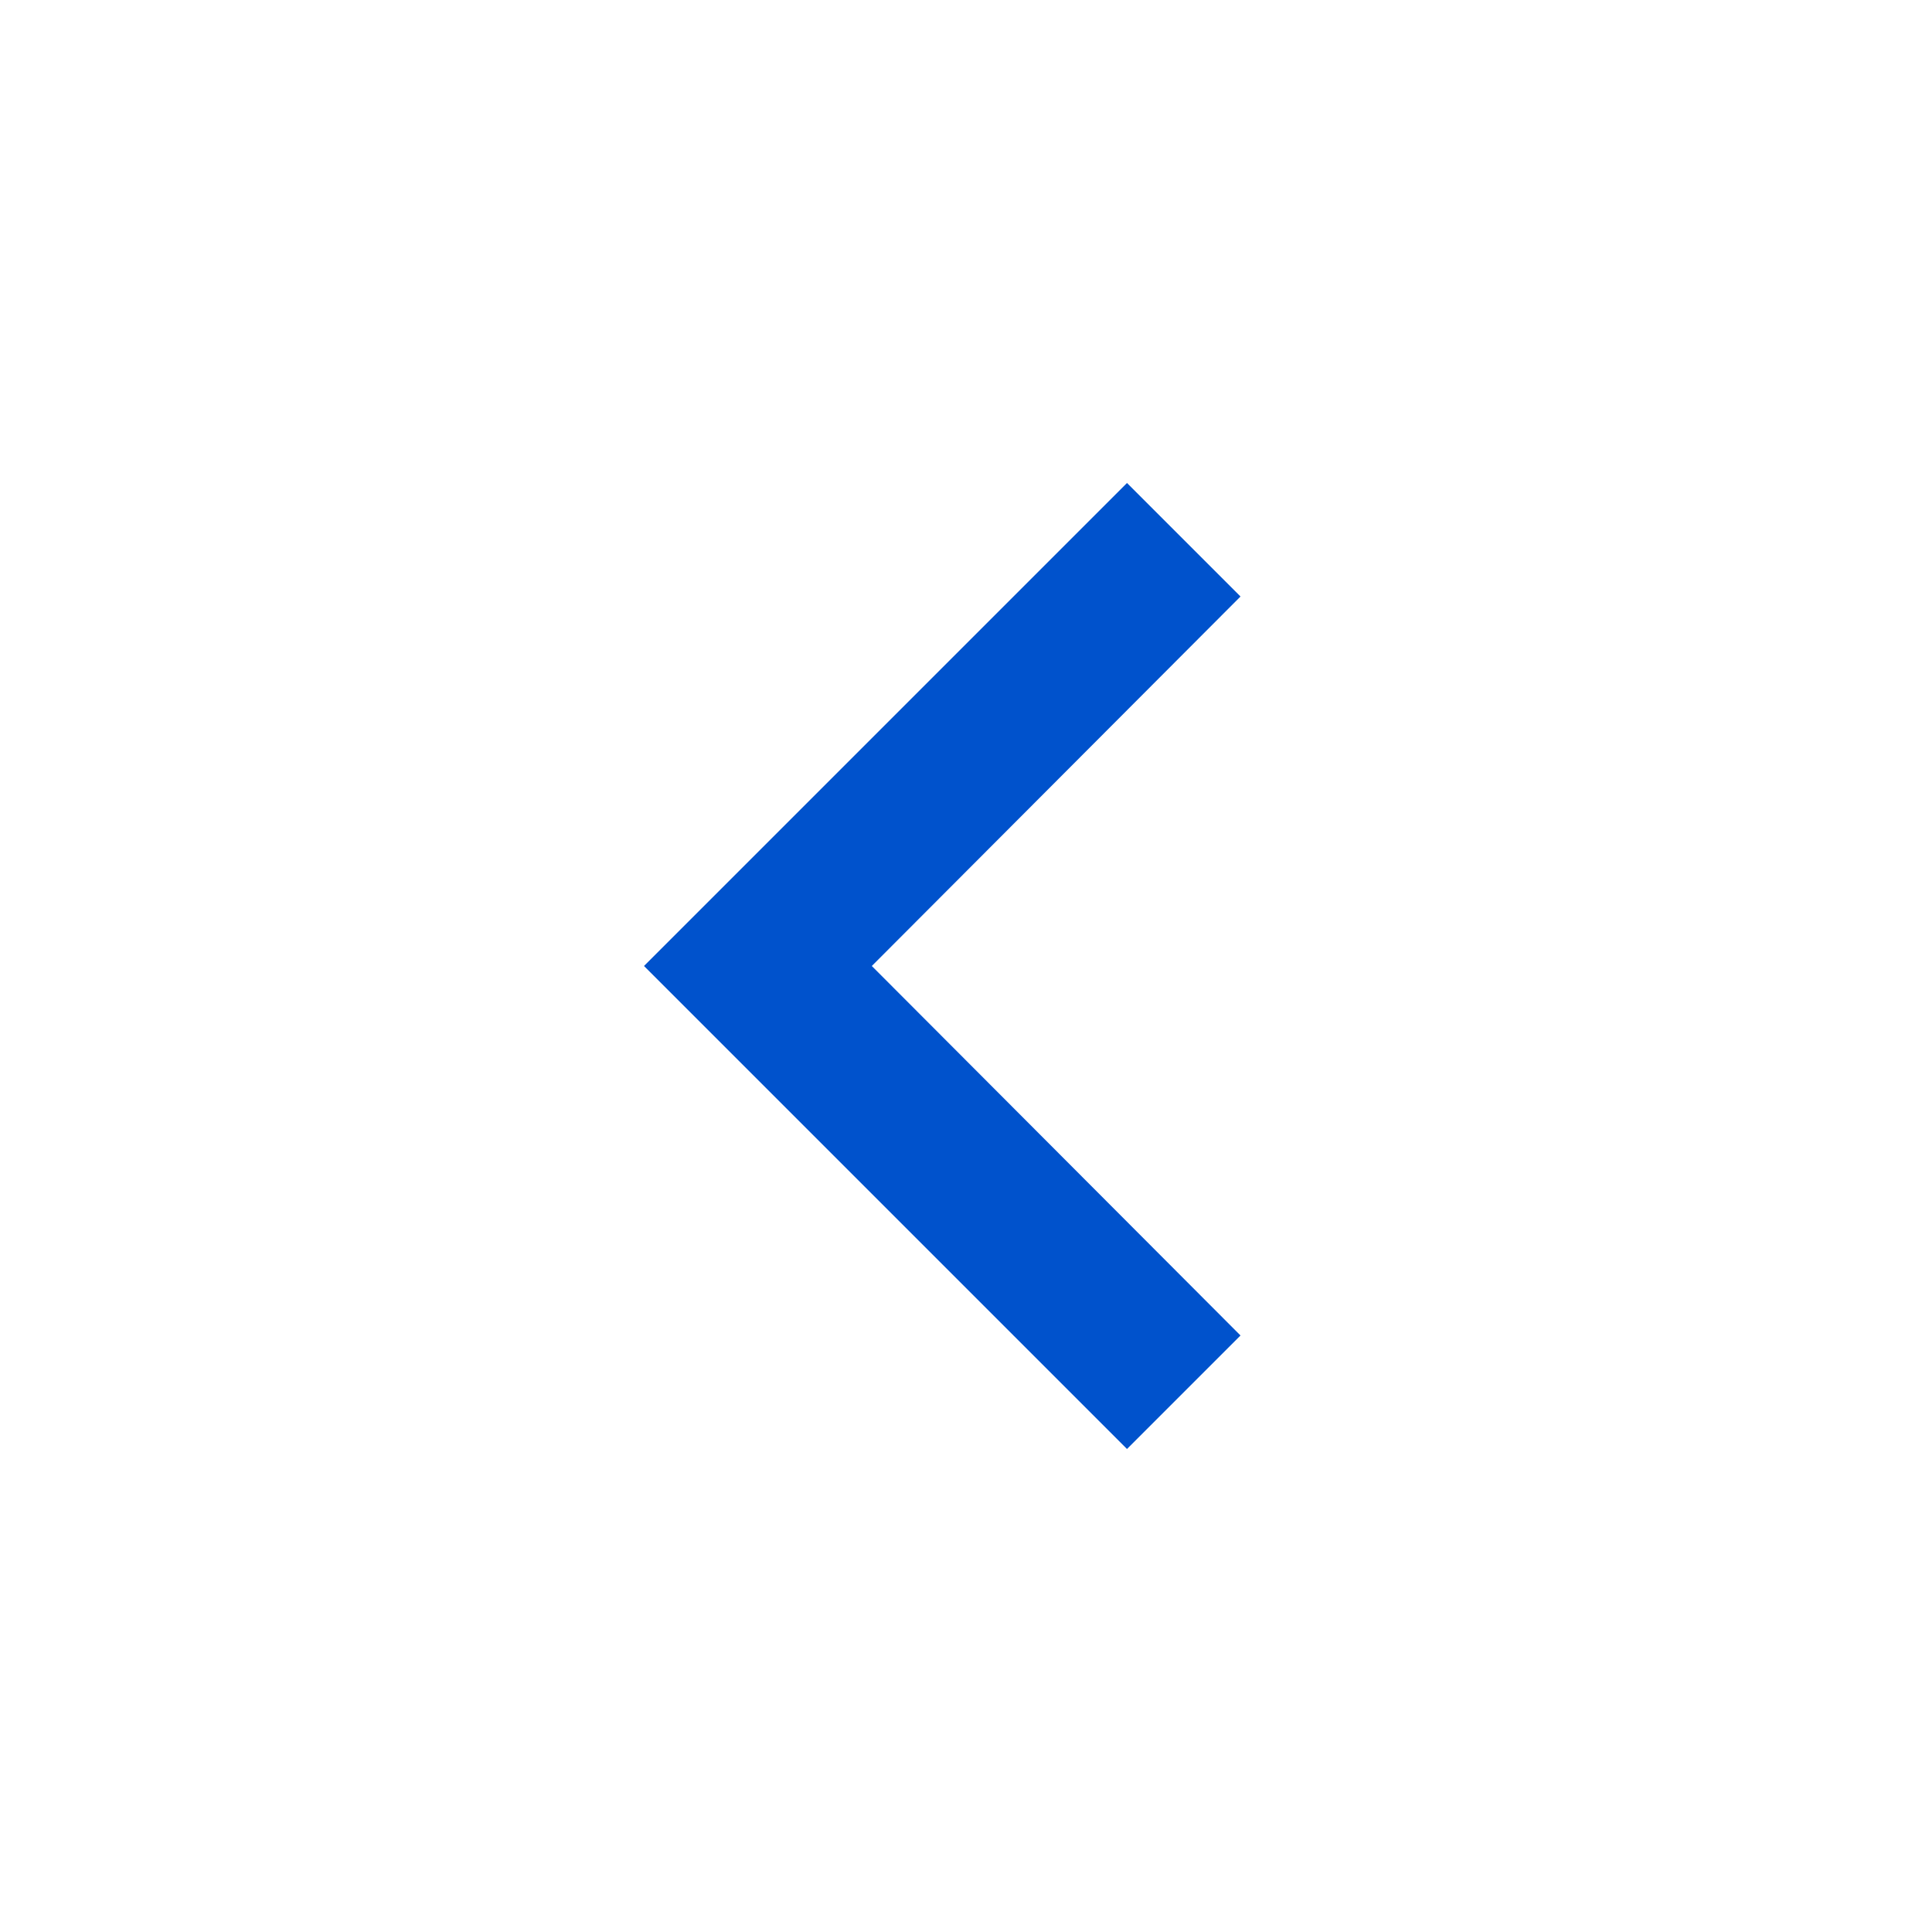 <svg xmlns="http://www.w3.org/2000/svg" width="24" height="24" viewBox="0 0 24 24"><defs><style>.a{fill:#0052cc;}.b{fill:none;}</style></defs><path class="a" d="M15.41,16.59,10.83,12l4.58-4.59L14,6,8,12l6,6Z"/><path class="b" d="M0,0H24V24H0Z"/></svg>